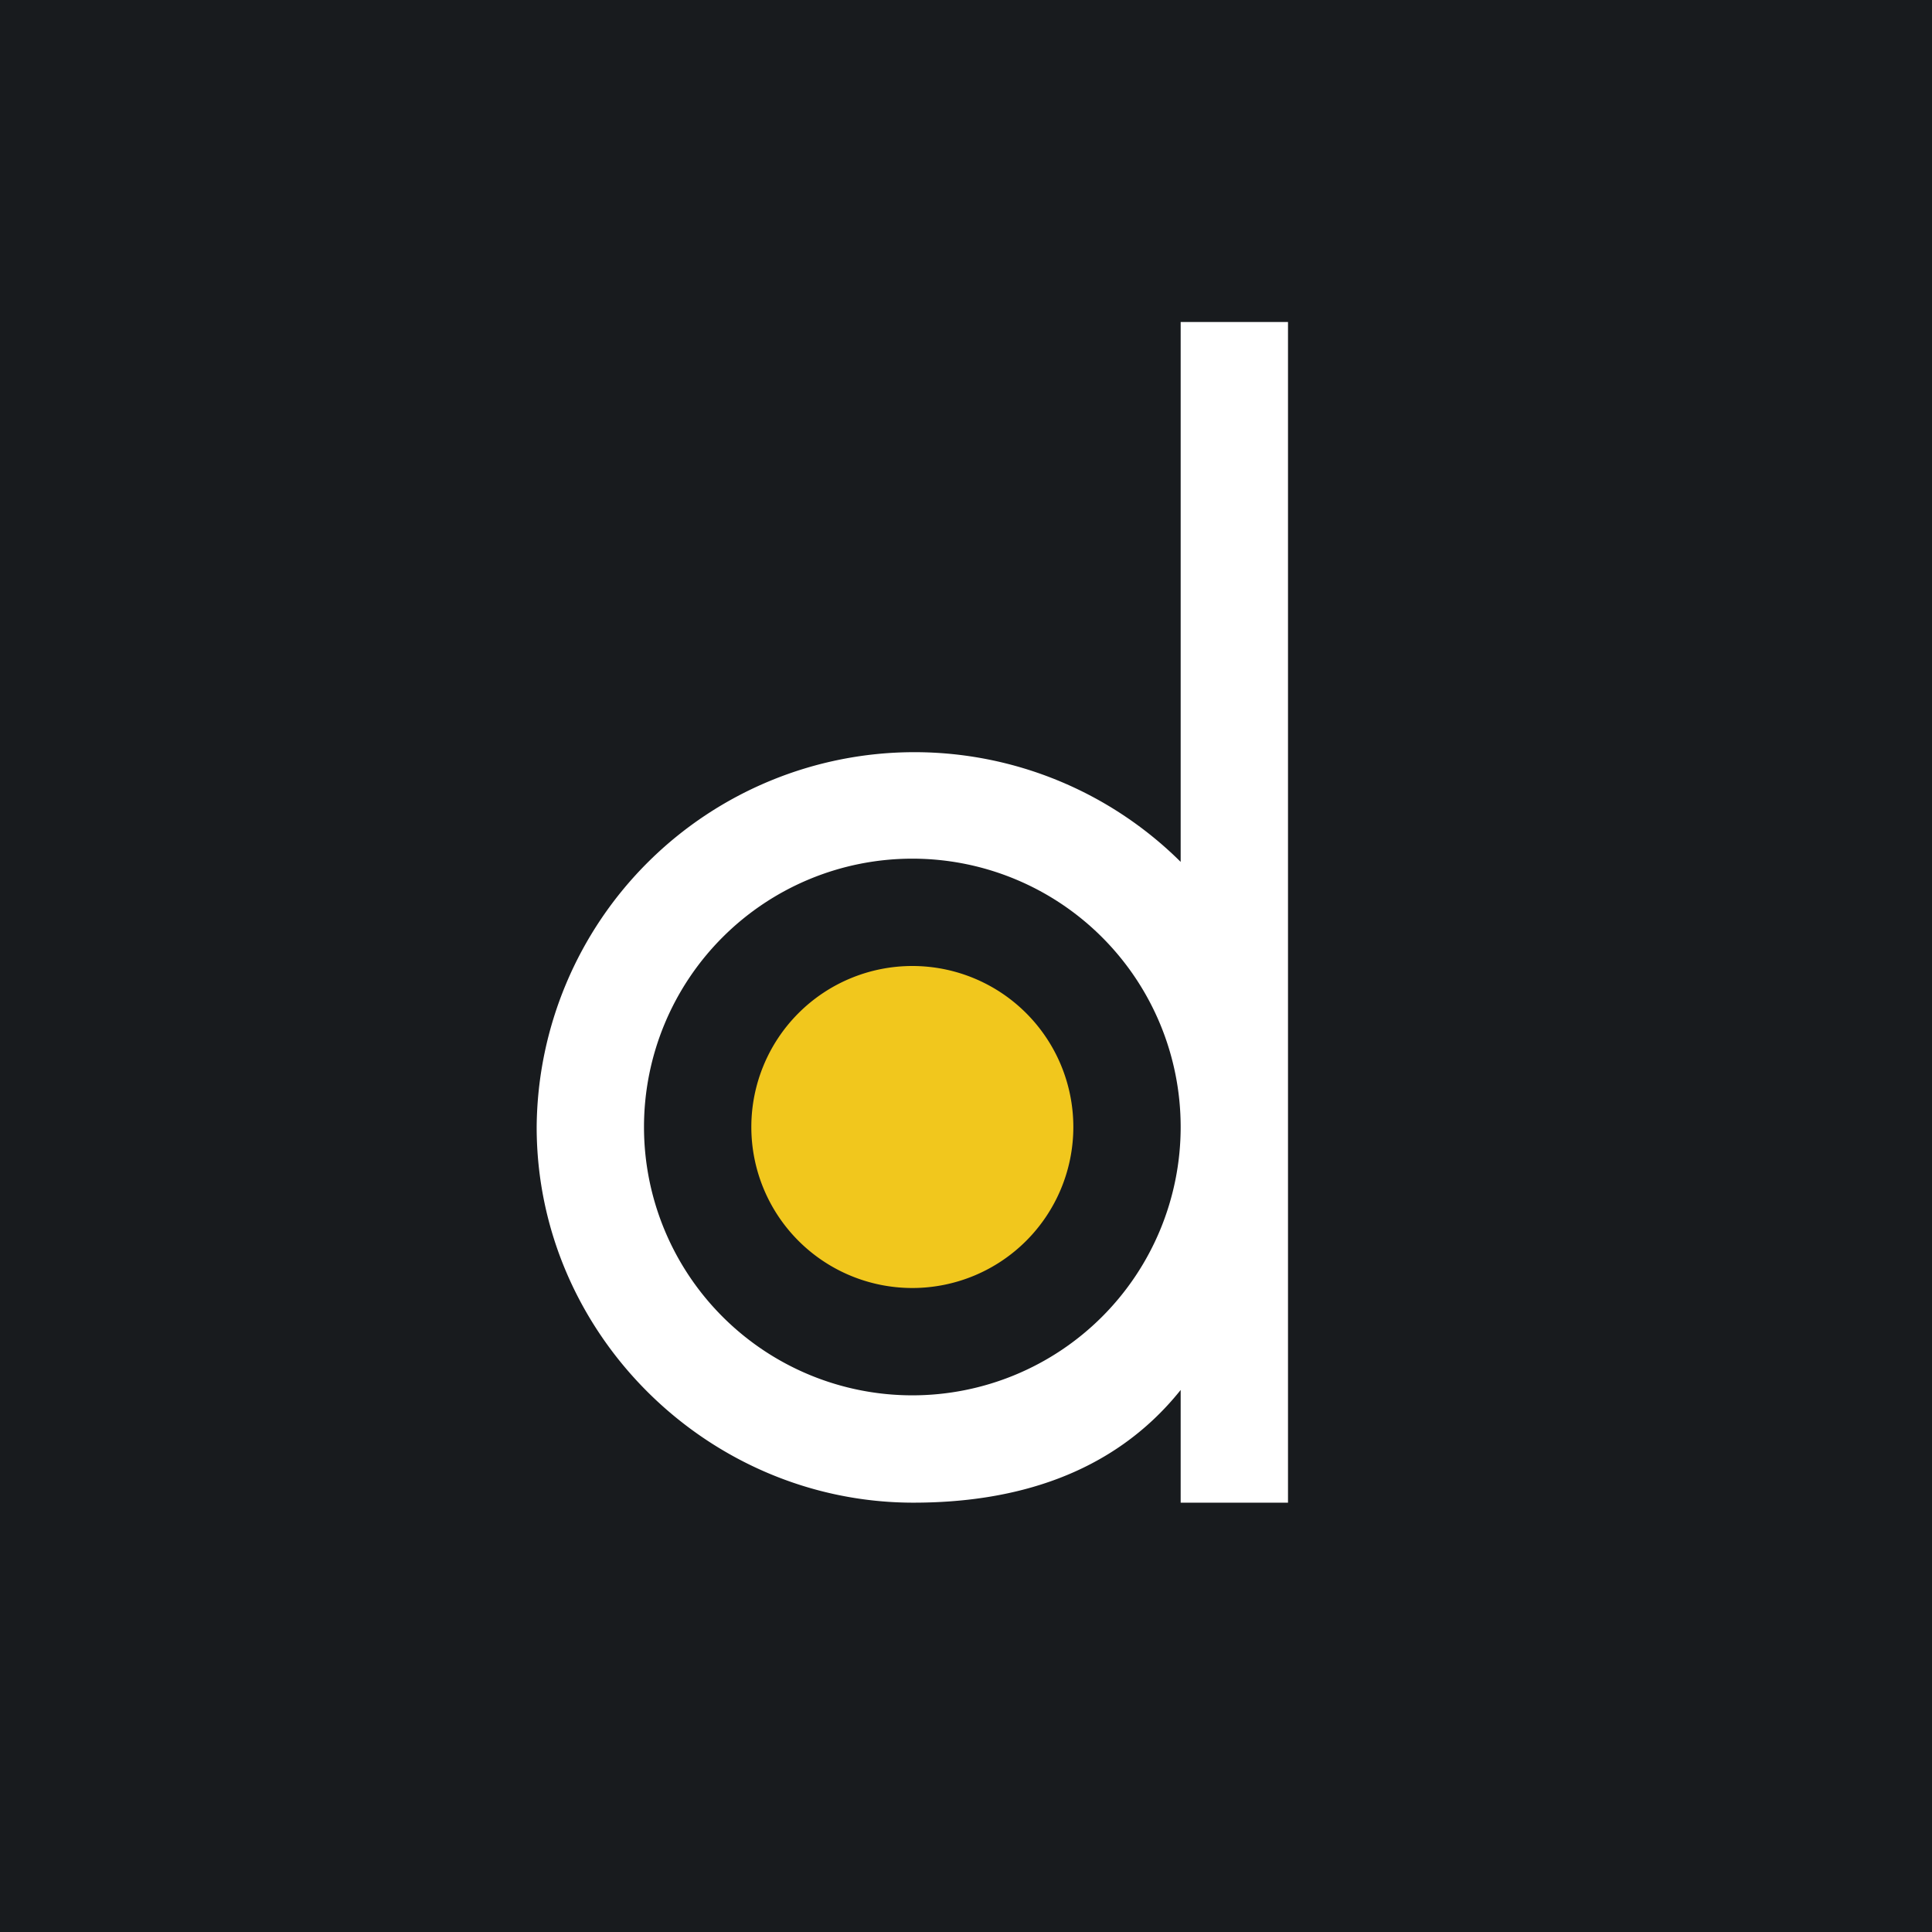 <!-- by TradingView --><svg width="18" height="18" viewBox="0 0 18 18" xmlns="http://www.w3.org/2000/svg"><path fill="#181B1E" d="M0 0h18v18H0z"/><path d="M8.5 9a1.5 1.5 0 1 1 0 3 1.5 1.5 0 0 1 0-3Z" fill="#F1C71D"/><path fill-rule="evenodd" d="M11 14h1V3h-1v5.03a3.52 3.52 0 0 0-6 2.47C5 12.43 6.6 14 8.51 14c.92 0 1.85-.25 2.49-1.05V14Zm-2.5-1a2.5 2.5 0 1 0 0-5 2.5 2.5 0 0 0 0 5Z" fill="#fff"/></svg>